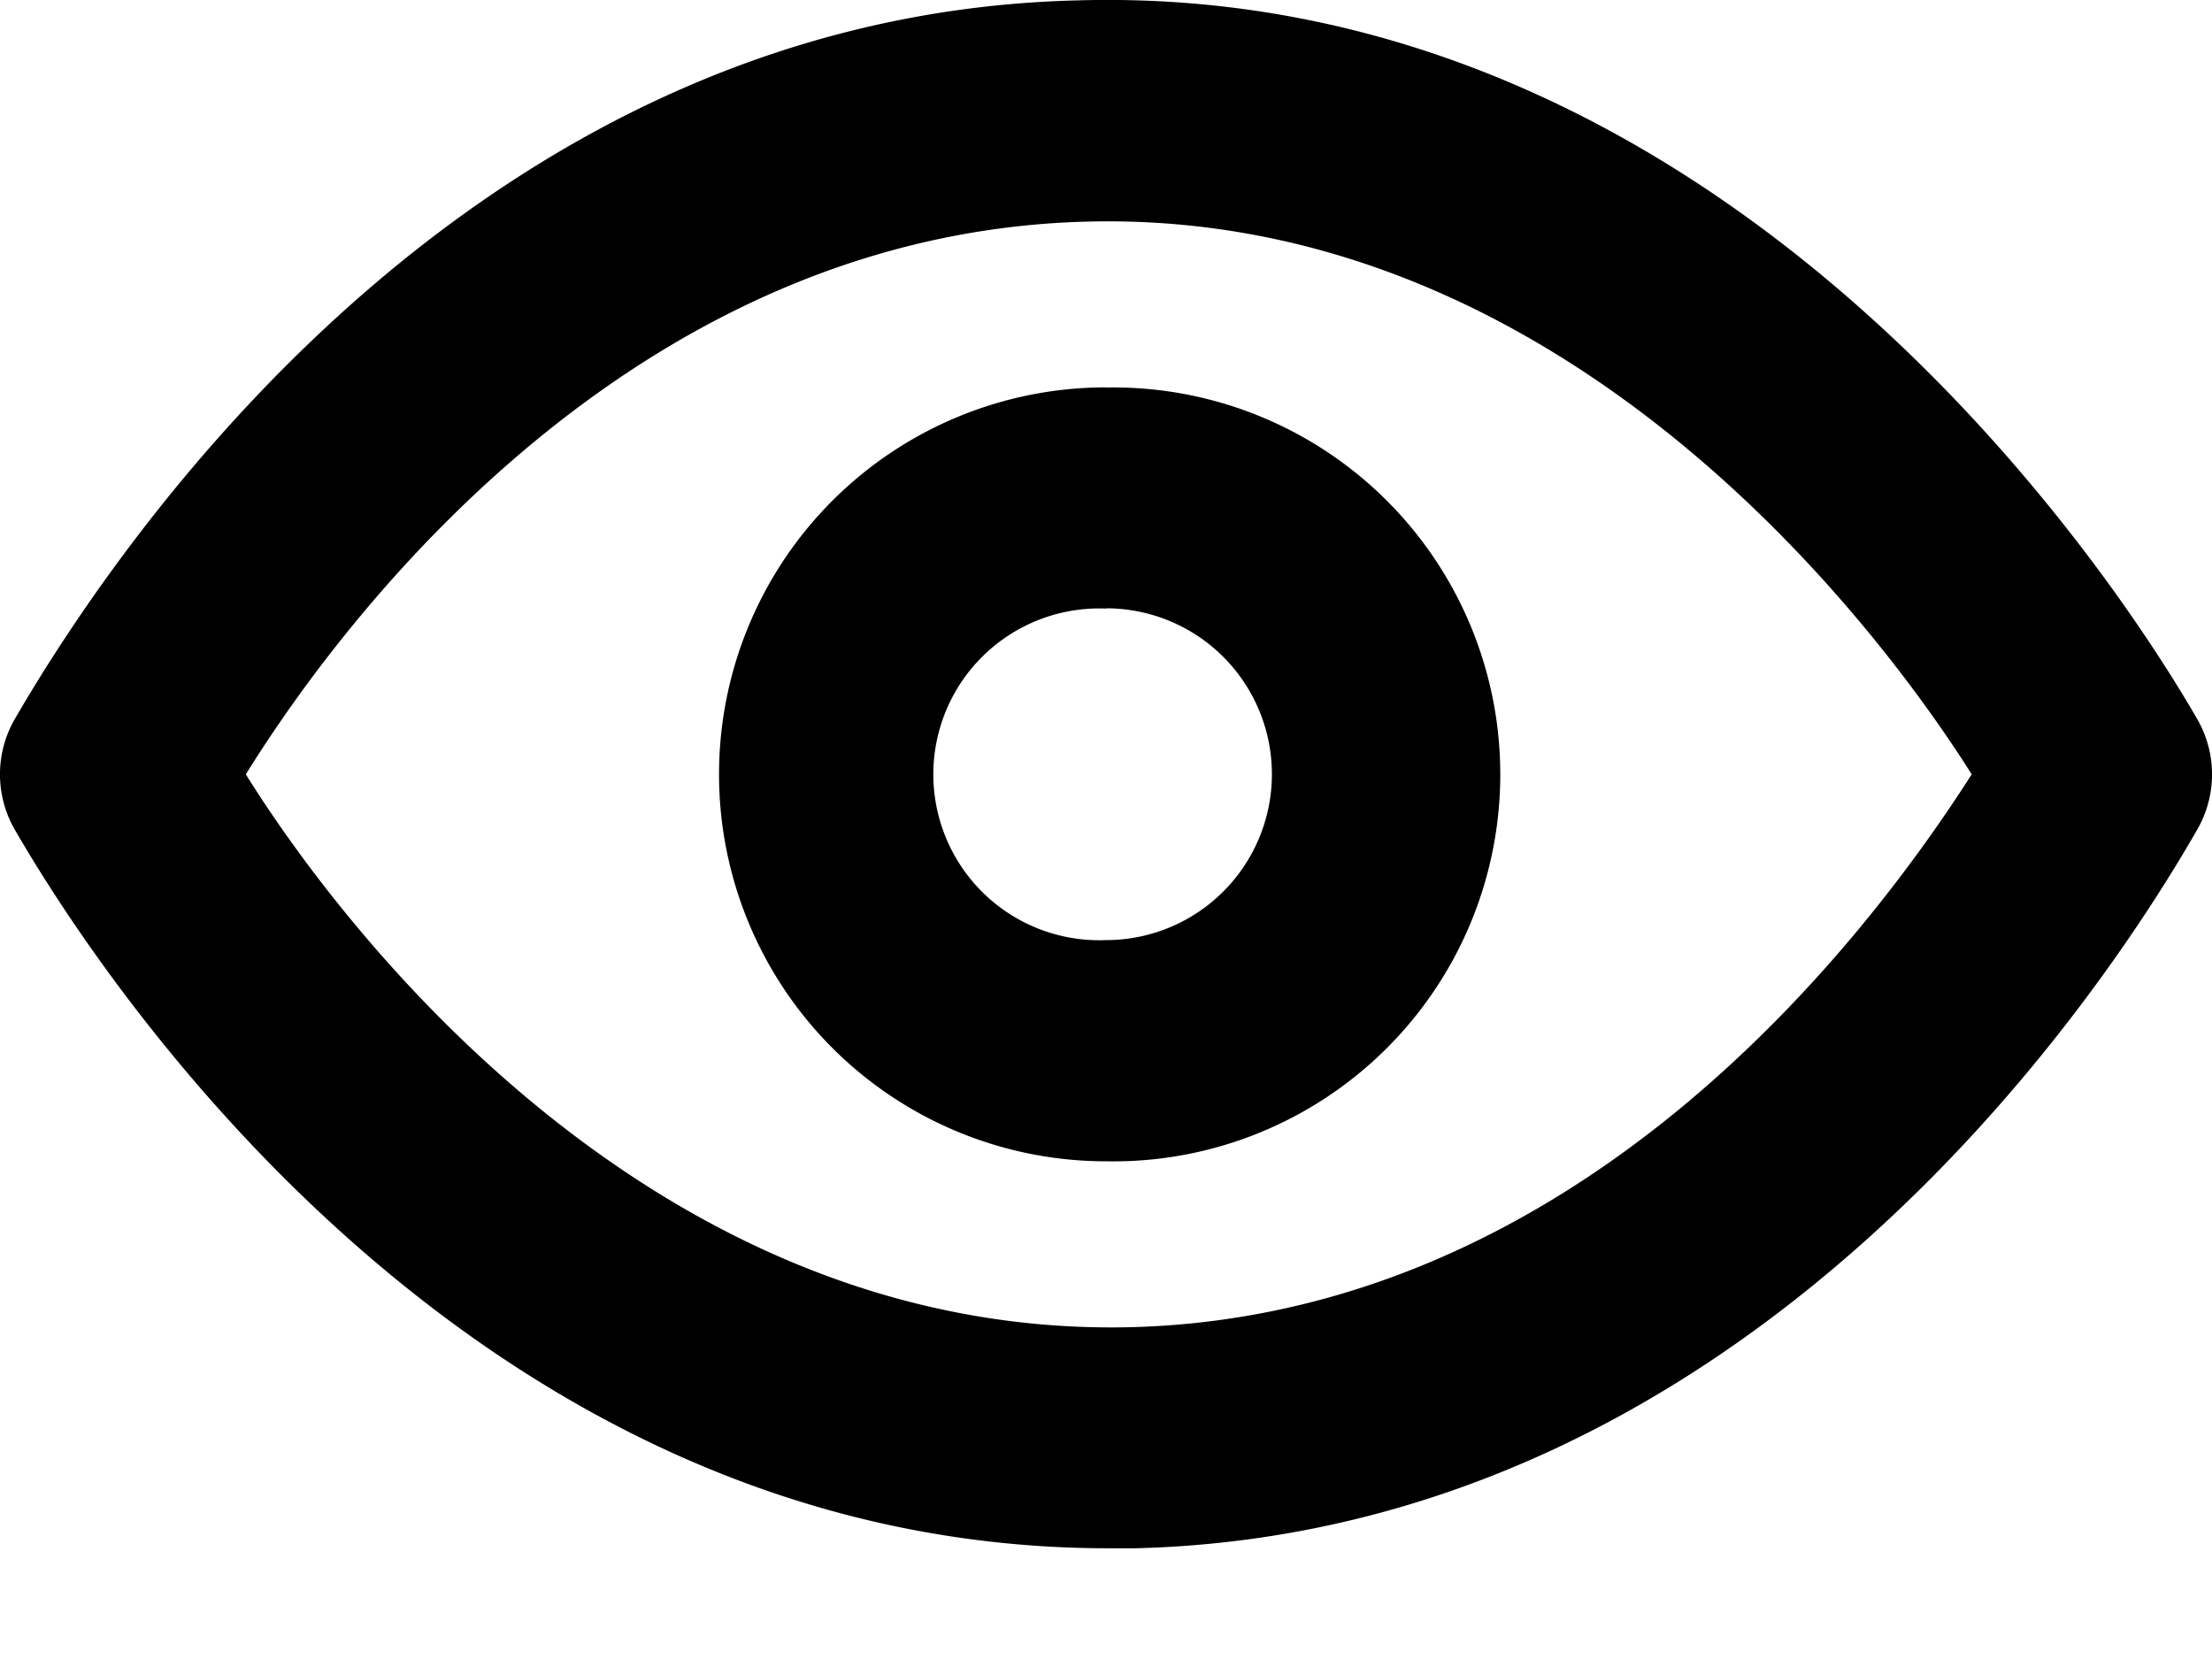 <svg width="16" height="12" xmlns="http://www.w3.org/2000/svg"><path d="M7.784.003c4.782-.144 7.597 4.31 8.109 5.198a.8.8 0 0 1 0 .8c-.688 1.2-3.255 5.086-7.677 5.198h-.2c-4.71 0-7.405-4.326-7.909-5.198a.8.8 0 0 1 0-.8C.803 4.001 3.362.115 7.784.003Zm.38 1.6h-.3c-3.199.08-5.286 2.71-6.086 3.998C2.482 6.73 4.73 9.68 8.176 9.6c3.199-.08 5.262-2.711 6.086-3.999-.712-1.127-2.967-4.086-6.398-3.998ZM8 2.803A2.799 2.799 0 1 1 8 8.4a2.799 2.799 0 0 1 0-5.598Zm0 1.599A1.2 1.2 0 1 0 8 6.8a1.2 1.2 0 0 0 0-2.4Z" fill="currentColor"/></svg>
